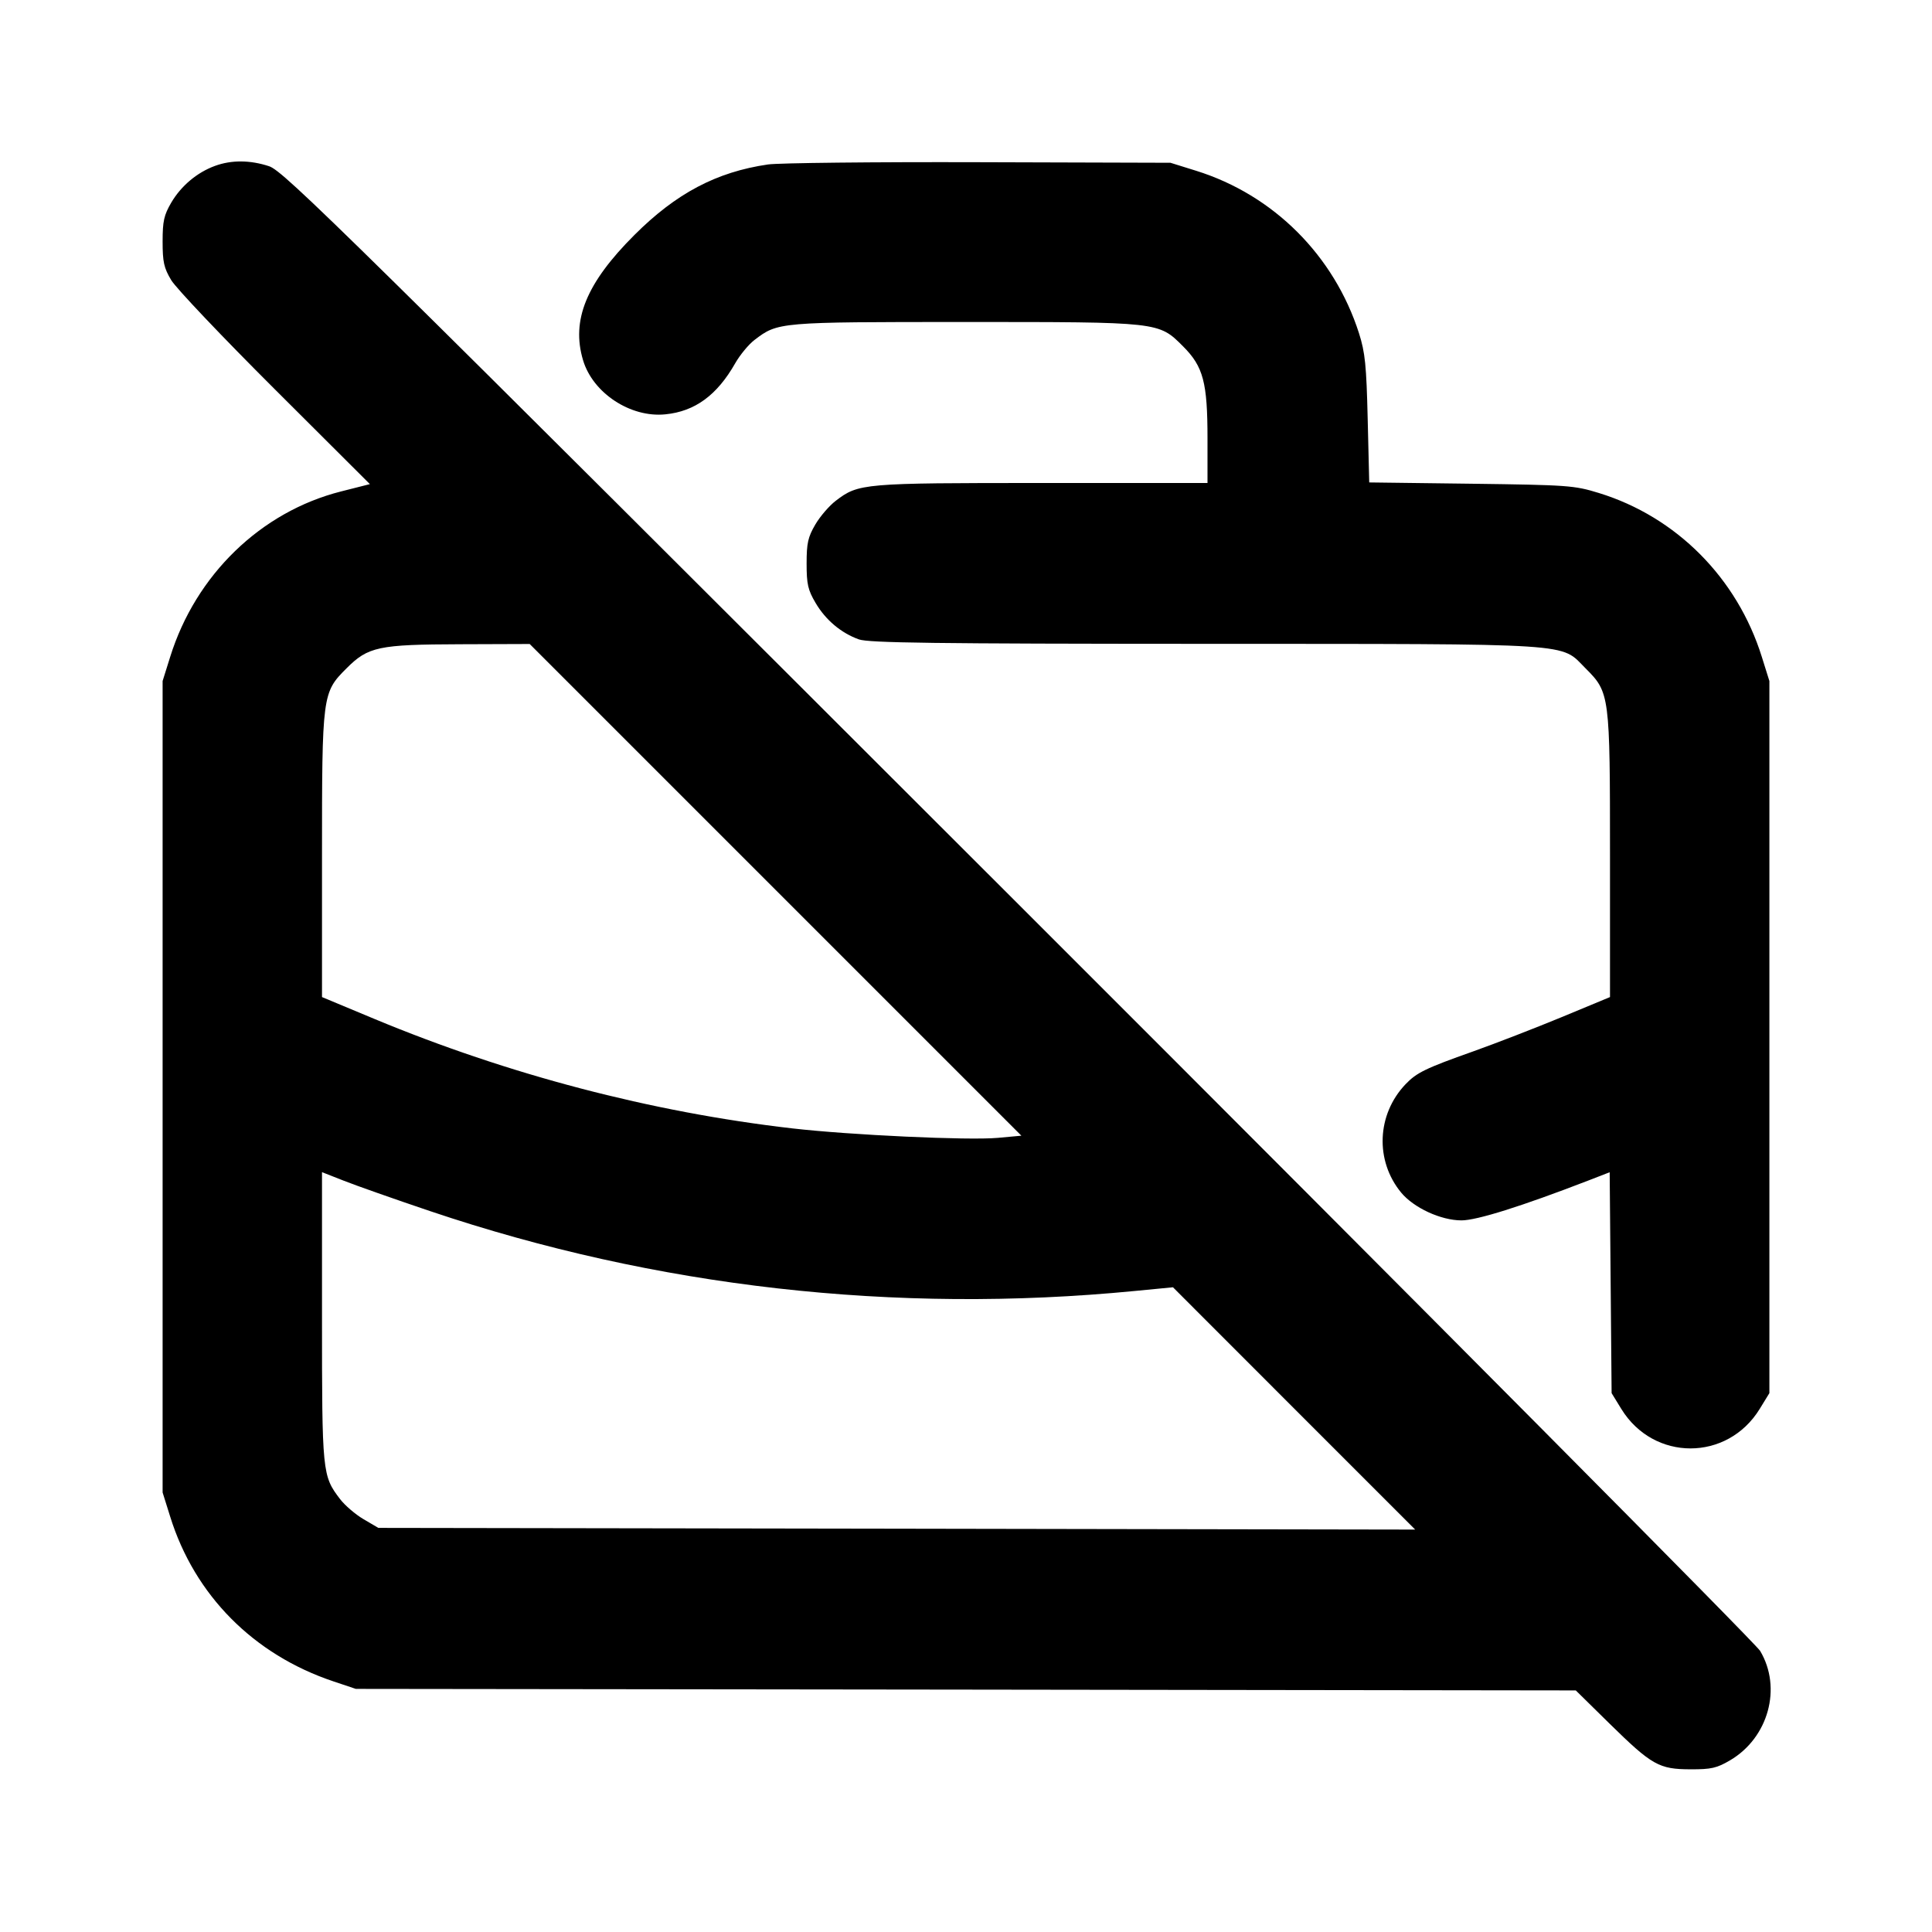 <svg xmlns="http://www.w3.org/2000/svg" width="24" height="24" viewBox="0 0 24 24" fill="none" stroke="currentColor" stroke-width="2" stroke-linecap="round" stroke-linejoin="round"><path d="M2.670 2.061 C 2.448 2.142,2.250 2.309,2.128 2.516 C 2.037 2.672,2.020 2.746,2.020 3.000 C 2.020 3.254,2.036 3.328,2.127 3.480 C 2.186 3.579,2.766 4.190,3.415 4.837 L 4.595 6.014 4.236 6.105 C 3.241 6.357,2.432 7.140,2.114 8.160 L 2.020 8.460 2.020 13.500 L 2.020 18.540 2.114 18.840 C 2.418 19.816,3.149 20.554,4.140 20.886 L 4.420 20.980 11.997 20.989 L 19.575 20.999 19.997 21.414 C 20.522 21.929,20.608 21.978,21.000 21.979 C 21.258 21.980,21.327 21.964,21.492 21.867 C 21.968 21.587,22.139 20.967,21.865 20.508 C 21.810 20.416,17.665 16.243,12.653 11.235 C 4.231 2.820,3.525 2.125,3.343 2.065 C 3.107 1.987,2.874 1.986,2.670 2.061 M9.540 2.043 C 8.901 2.136,8.399 2.401,7.880 2.920 C 7.283 3.516,7.094 3.978,7.243 4.475 C 7.365 4.883,7.833 5.191,8.265 5.147 C 8.633 5.111,8.908 4.909,9.134 4.511 C 9.193 4.408,9.301 4.277,9.374 4.222 C 9.664 4.001,9.672 4.000,11.978 4.000 C 14.414 4.000,14.391 3.997,14.697 4.303 C 14.948 4.554,15.000 4.751,15.000 5.447 L 15.000 6.000 12.946 6.000 C 10.717 6.000,10.666 6.004,10.382 6.221 C 10.302 6.282,10.187 6.415,10.128 6.516 C 10.037 6.672,10.020 6.746,10.020 7.000 C 10.020 7.256,10.036 7.328,10.131 7.489 C 10.256 7.702,10.449 7.864,10.670 7.943 C 10.792 7.986,11.607 7.997,14.963 7.998 C 19.644 8.000,19.377 7.983,19.697 8.303 C 19.997 8.603,20.000 8.629,20.000 10.640 L 20.000 12.386 19.400 12.635 C 19.071 12.771,18.575 12.963,18.300 13.061 C 17.707 13.271,17.597 13.325,17.459 13.470 C 17.102 13.846,17.080 14.419,17.405 14.814 C 17.562 15.004,17.899 15.160,18.155 15.160 C 18.345 15.160,18.896 14.987,19.728 14.666 L 19.996 14.562 20.008 15.934 L 20.020 17.306 20.141 17.503 C 20.543 18.156,21.457 18.156,21.859 17.503 L 21.980 17.306 21.980 12.883 L 21.980 8.460 21.886 8.160 C 21.580 7.180,20.824 6.420,19.861 6.124 C 19.555 6.030,19.482 6.025,18.275 6.009 L 17.009 5.993 16.990 5.207 C 16.974 4.536,16.958 4.379,16.882 4.140 C 16.573 3.174,15.820 2.422,14.861 2.122 L 14.540 2.022 12.160 2.015 C 10.851 2.011,9.672 2.024,9.540 2.043 M9.634 11.054 L 12.688 14.108 12.394 14.135 C 12.028 14.168,10.561 14.100,9.840 14.017 C 8.090 13.815,6.313 13.349,4.650 12.657 L 4.000 12.386 4.000 10.640 C 4.000 8.628,4.003 8.603,4.304 8.303 C 4.573 8.033,4.701 8.006,5.720 8.003 L 6.580 8.000 9.634 11.054 M5.343 15.045 C 8.145 15.990,11.121 16.327,14.096 16.037 L 14.571 15.991 16.075 17.496 L 17.580 19.001 11.140 18.990 L 4.700 18.980 4.516 18.872 C 4.415 18.813,4.284 18.700,4.225 18.623 C 4.003 18.332,4.000 18.303,4.000 16.355 L 4.000 14.561 4.270 14.667 C 4.419 14.726,4.901 14.896,5.343 15.045 " stroke="none" fill-rule="evenodd" fill="black"></path></svg>